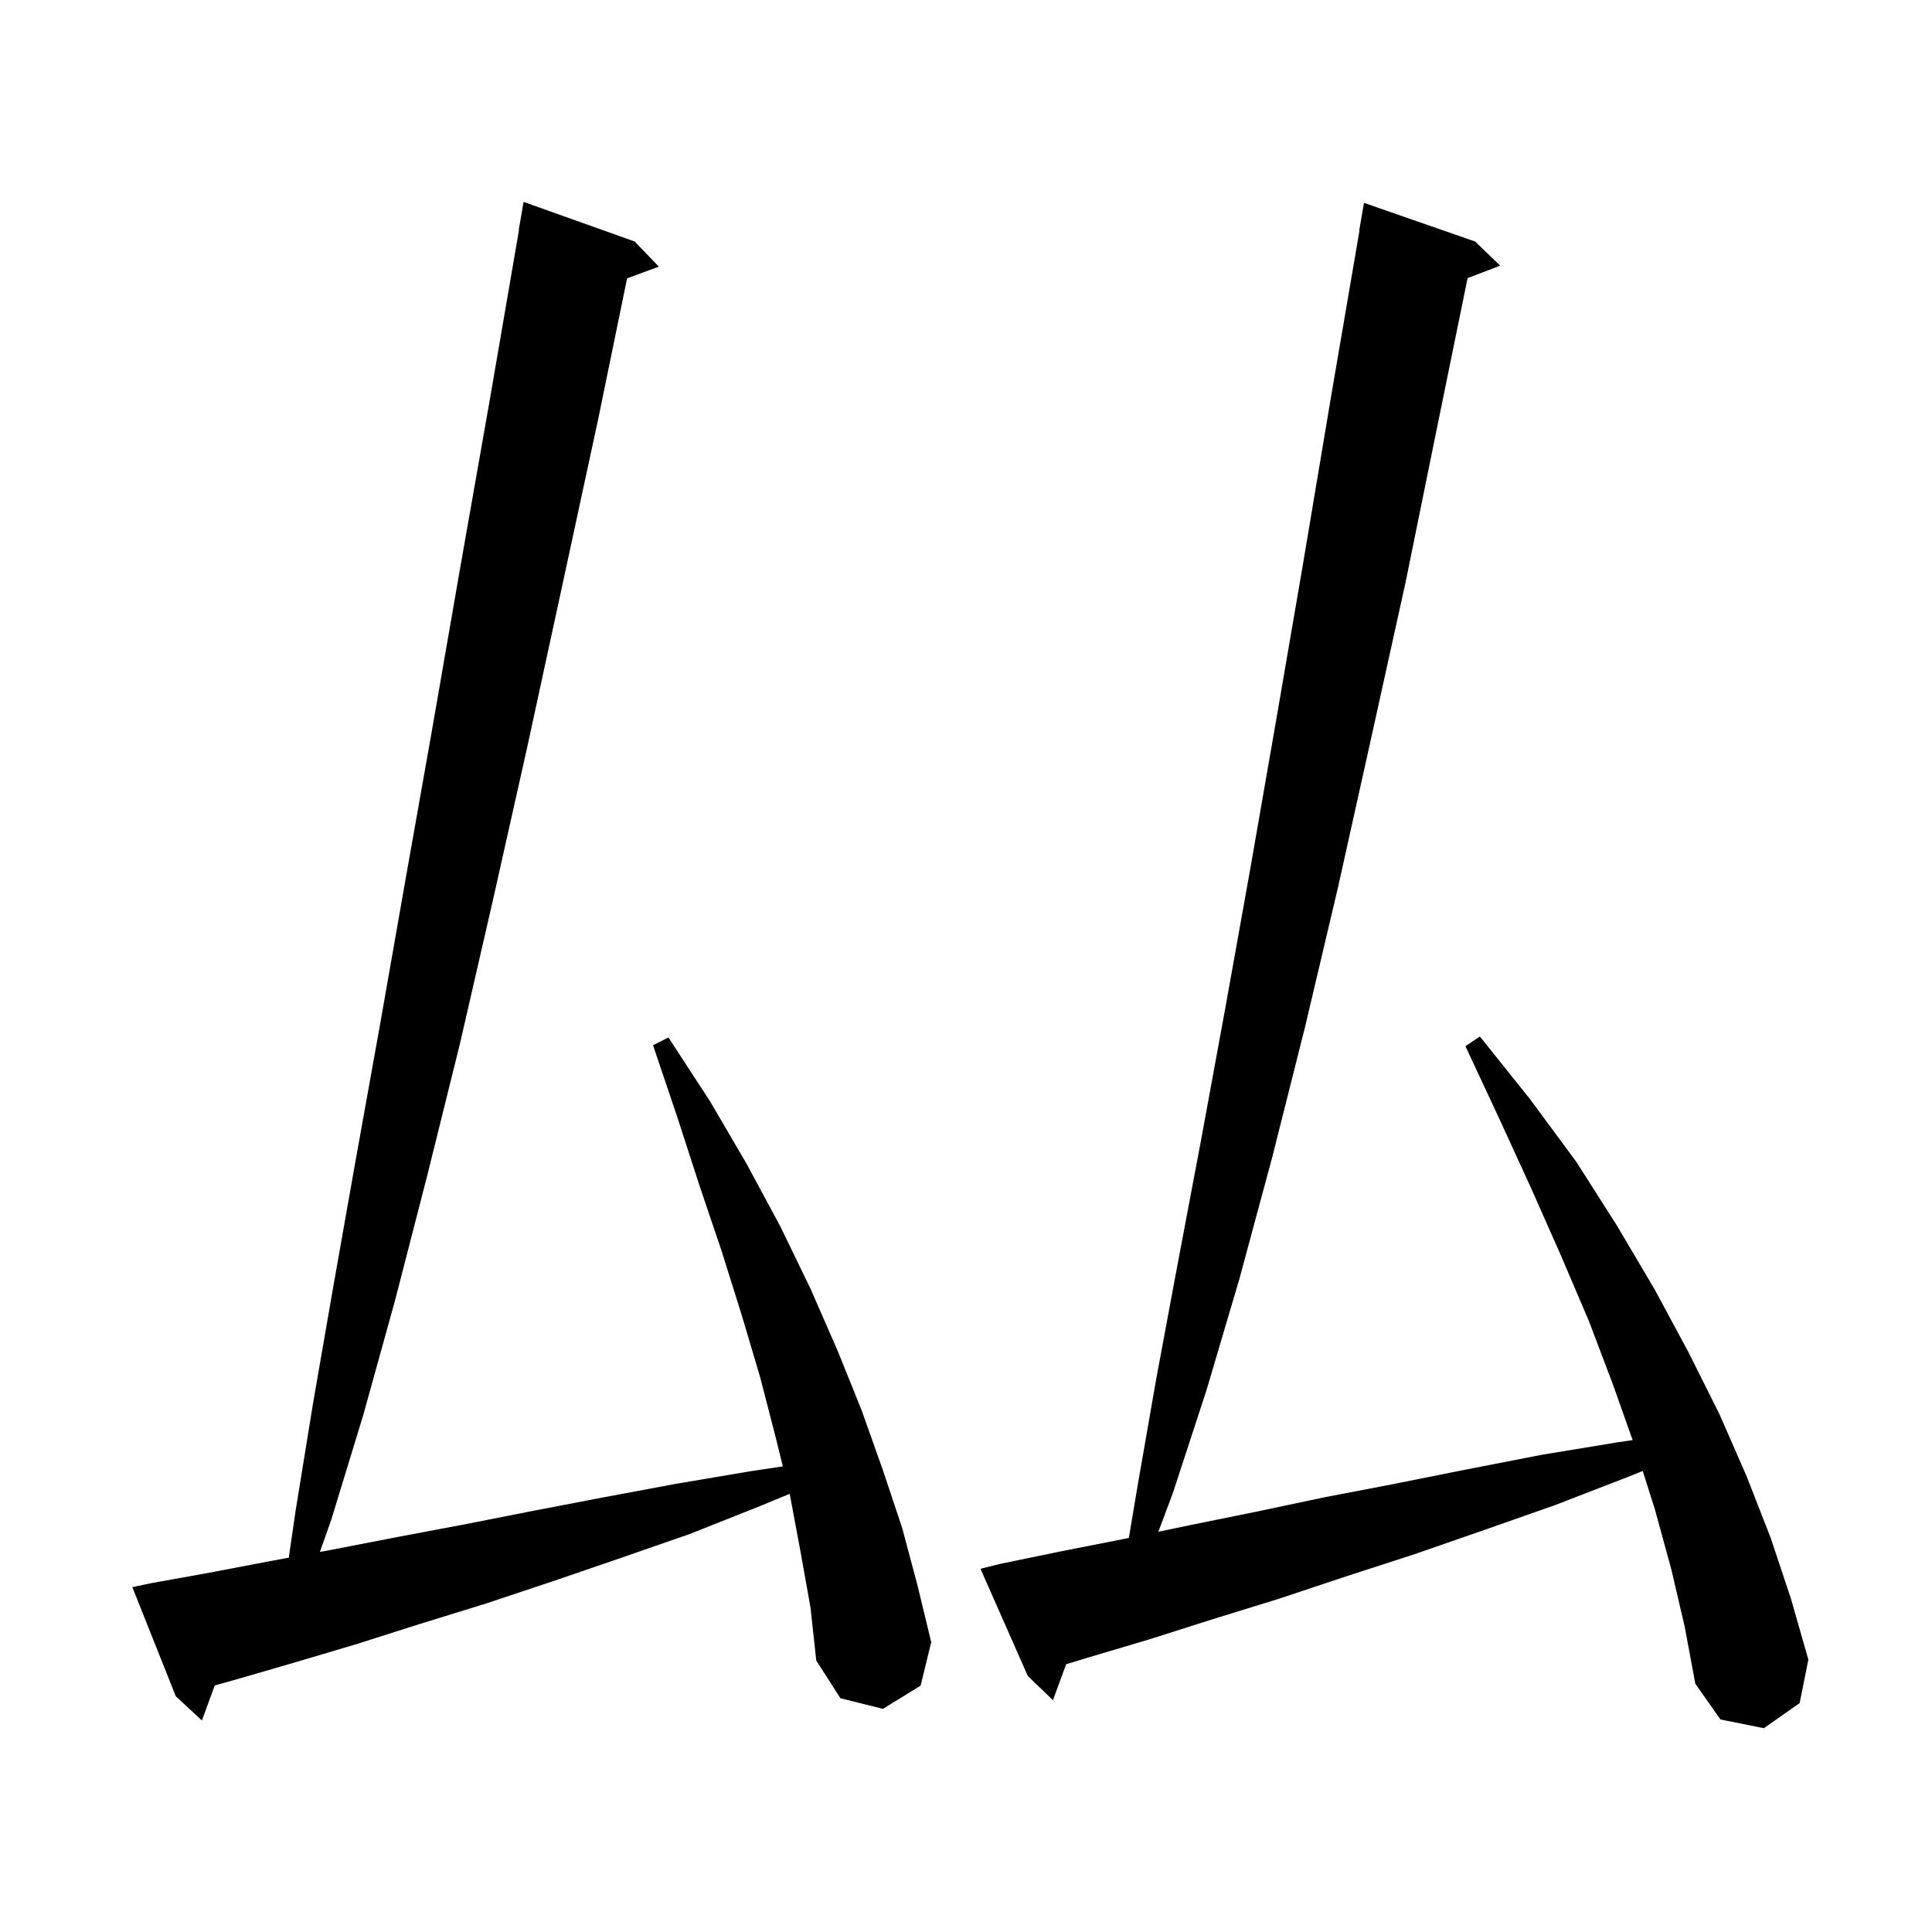 <svg xmlns="http://www.w3.org/2000/svg" xmlns:xlink="http://www.w3.org/1999/xlink" version="1.1" baseProfile="full" viewBox="0 0 200 200" width="200" height="200">
<g fill="black">
<path d="M 173.0 162.4 L 171.3 156.2 L 170.054 152.274 L 168.5 152.9 L 161.0 155.8 L 153.6 158.4 L 146.4 160.9 L 139.3 163.2 L 132.4 165.5 L 125.6 167.6 L 119.0 169.7 L 112.6 171.6 L 110.366 172.285 L 109.0 176.0 L 106.4 173.5 L 101.5 162.4 L 103.5 161.9 L 109.8 160.6 L 116.4 159.3 L 116.857 159.205 L 117.8 153.6 L 119.7 142.7 L 121.9 130.9 L 124.3 118.2 L 126.8 104.6 L 129.4 90.1 L 132.1 74.6 L 134.9 58.3 L 137.8 41.0 L 140.728 23.903 L 140.7 23.9 L 141.2 21.0 L 152.7 25.0 L 155.3 27.5 L 151.926 28.788 L 149.0 43.1 L 145.5 60.3 L 141.9 76.6 L 138.5 91.9 L 135.1 106.3 L 131.7 119.8 L 128.3 132.4 L 124.9 143.9 L 121.4 154.6 L 119.913 158.566 L 123.1 157.9 L 130.0 156.5 L 137.1 155.0 L 144.4 153.6 L 151.9 152.1 L 159.6 150.6 L 167.5 149.3 L 169.01 149.079 L 167.0 143.4 L 164.5 136.8 L 161.6 130.0 L 158.5 123.0 L 155.2 115.8 L 151.7 108.3 L 153.2 107.3 L 158.4 113.8 L 163.2 120.3 L 167.4 126.9 L 171.3 133.5 L 174.8 140.0 L 178.0 146.4 L 180.8 152.8 L 183.3 159.2 L 185.4 165.5 L 187.2 171.8 L 186.3 176.3 L 182.6 178.9 L 178.1 178.0 L 175.5 174.3 L 174.4 168.4 Z M 82.9 160.8 L 81.8 154.9 L 81.737 154.645 L 78.7 155.9 L 71.4 158.8 L 64.2 161.3 L 57.2 163.7 L 50.3 166.0 L 43.5 168.1 L 36.9 170.2 L 30.5 172.1 L 24.3 173.9 L 22.232 174.476 L 20.9 178.1 L 18.2 175.6 L 13.7 164.3 L 15.6 163.9 L 21.7 162.8 L 28.0 161.6 L 29.894 161.25 L 30.6 156.4 L 32.4 145.3 L 34.5 133.2 L 36.8 120.2 L 39.3 106.3 L 41.9 91.5 L 44.7 75.7 L 47.6 59.0 L 50.7 41.4 L 53.727 23.803 L 53.7 23.8 L 54.2 20.9 L 65.7 25.0 L 68.2 27.6 L 64.916 28.816 L 61.9 43.5 L 58.1 61.1 L 54.5 77.7 L 51.0 93.3 L 47.6 108.1 L 44.2 121.8 L 40.9 134.6 L 37.6 146.5 L 34.3 157.3 L 33.114 160.656 L 34.5 160.4 L 41.2 159.1 L 48.1 157.8 L 55.2 156.4 L 62.5 155.0 L 70.0 153.6 L 77.7 152.3 L 81.038 151.799 L 80.3 148.8 L 78.7 142.6 L 76.8 136.2 L 74.7 129.5 L 72.4 122.7 L 70.1 115.6 L 67.6 108.2 L 69.2 107.4 L 73.5 114.0 L 77.3 120.5 L 80.8 127.0 L 83.9 133.4 L 86.7 139.8 L 89.2 146.0 L 91.4 152.2 L 93.4 158.2 L 95.0 164.2 L 96.4 170.0 L 95.3 174.5 L 91.4 176.9 L 87.0 175.8 L 84.5 171.9 L 83.9 166.4 Z " />
</g>
</svg>
